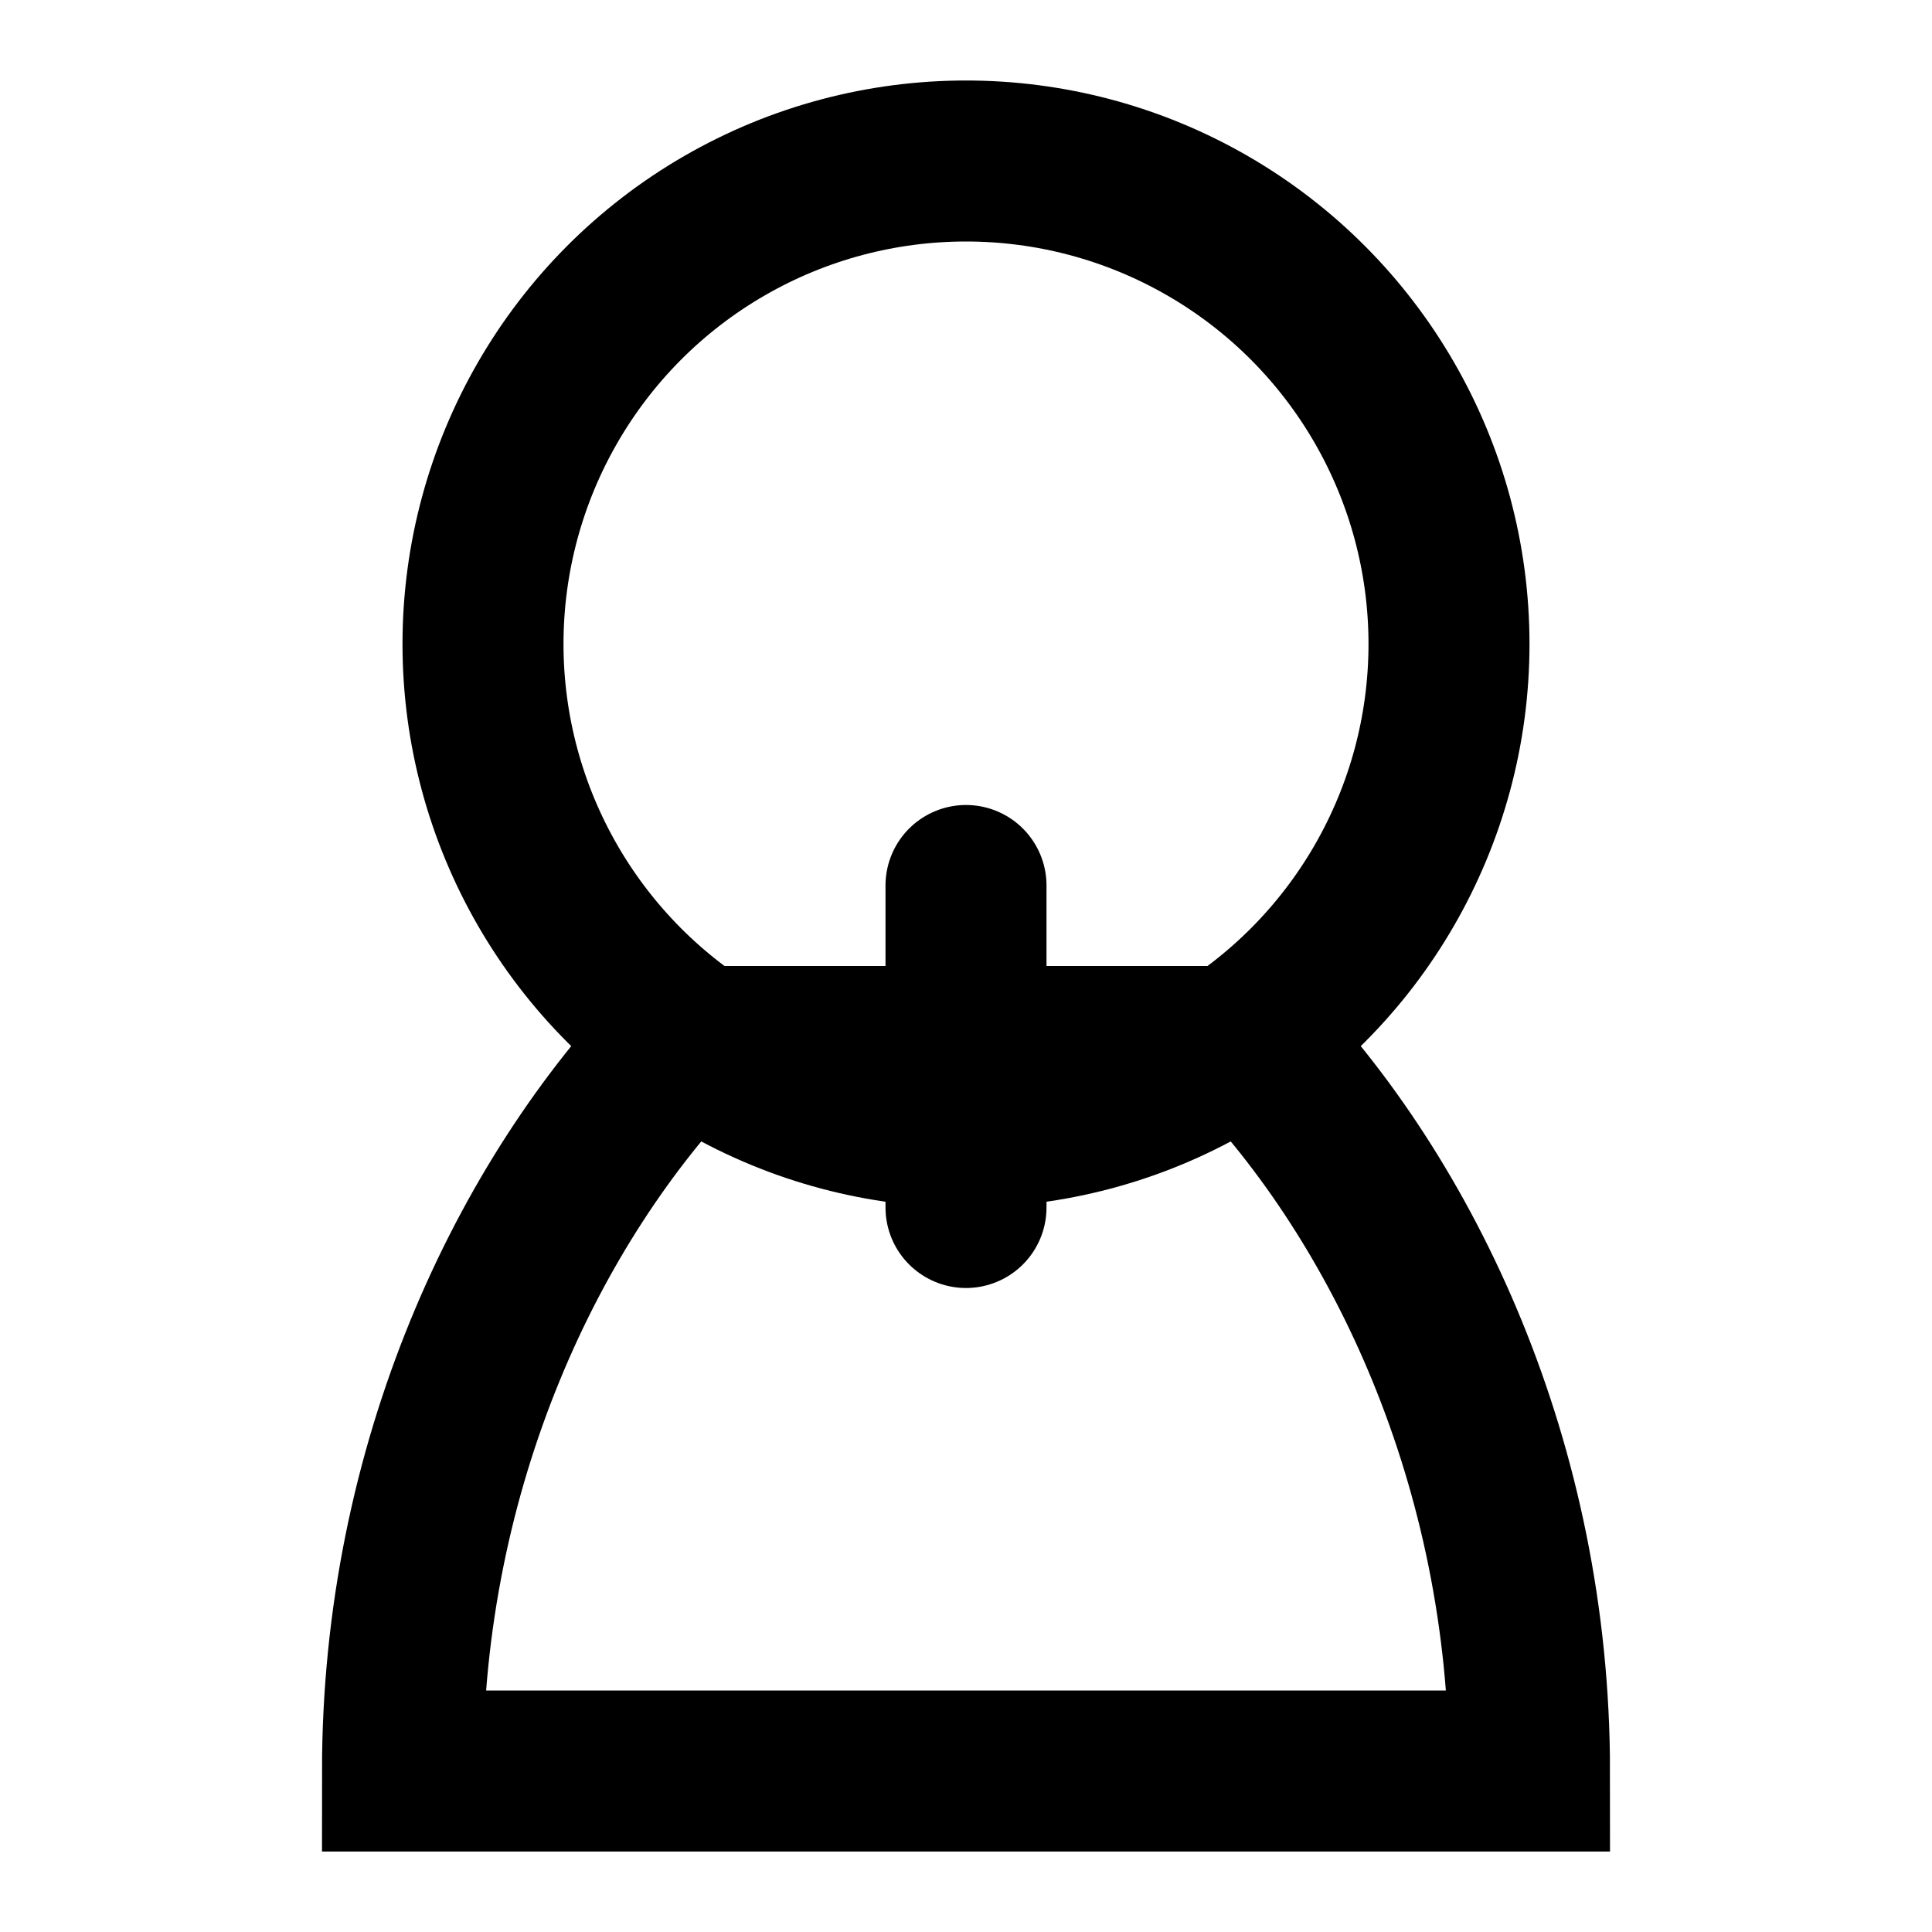 <svg width="24" height="24" viewBox="0 0 24 24" fill="none" xmlns="http://www.w3.org/2000/svg">
  <circle cx="12" cy="8" r="6" stroke="currentColor" stroke-width="2"/>
  <path d="M15.477 12.89C17.447 14.92 19 18.205 19 22H5C5 18.205 6.553 14.92 8.523 12.89" stroke="currentColor" stroke-width="2"/>
  <path d="M12 11L12 15" stroke="currentColor" stroke-width="2" stroke-linecap="round"/>
  <path d="M9 13L15 13" stroke="currentColor" stroke-width="2" stroke-linecap="round"/>
</svg>